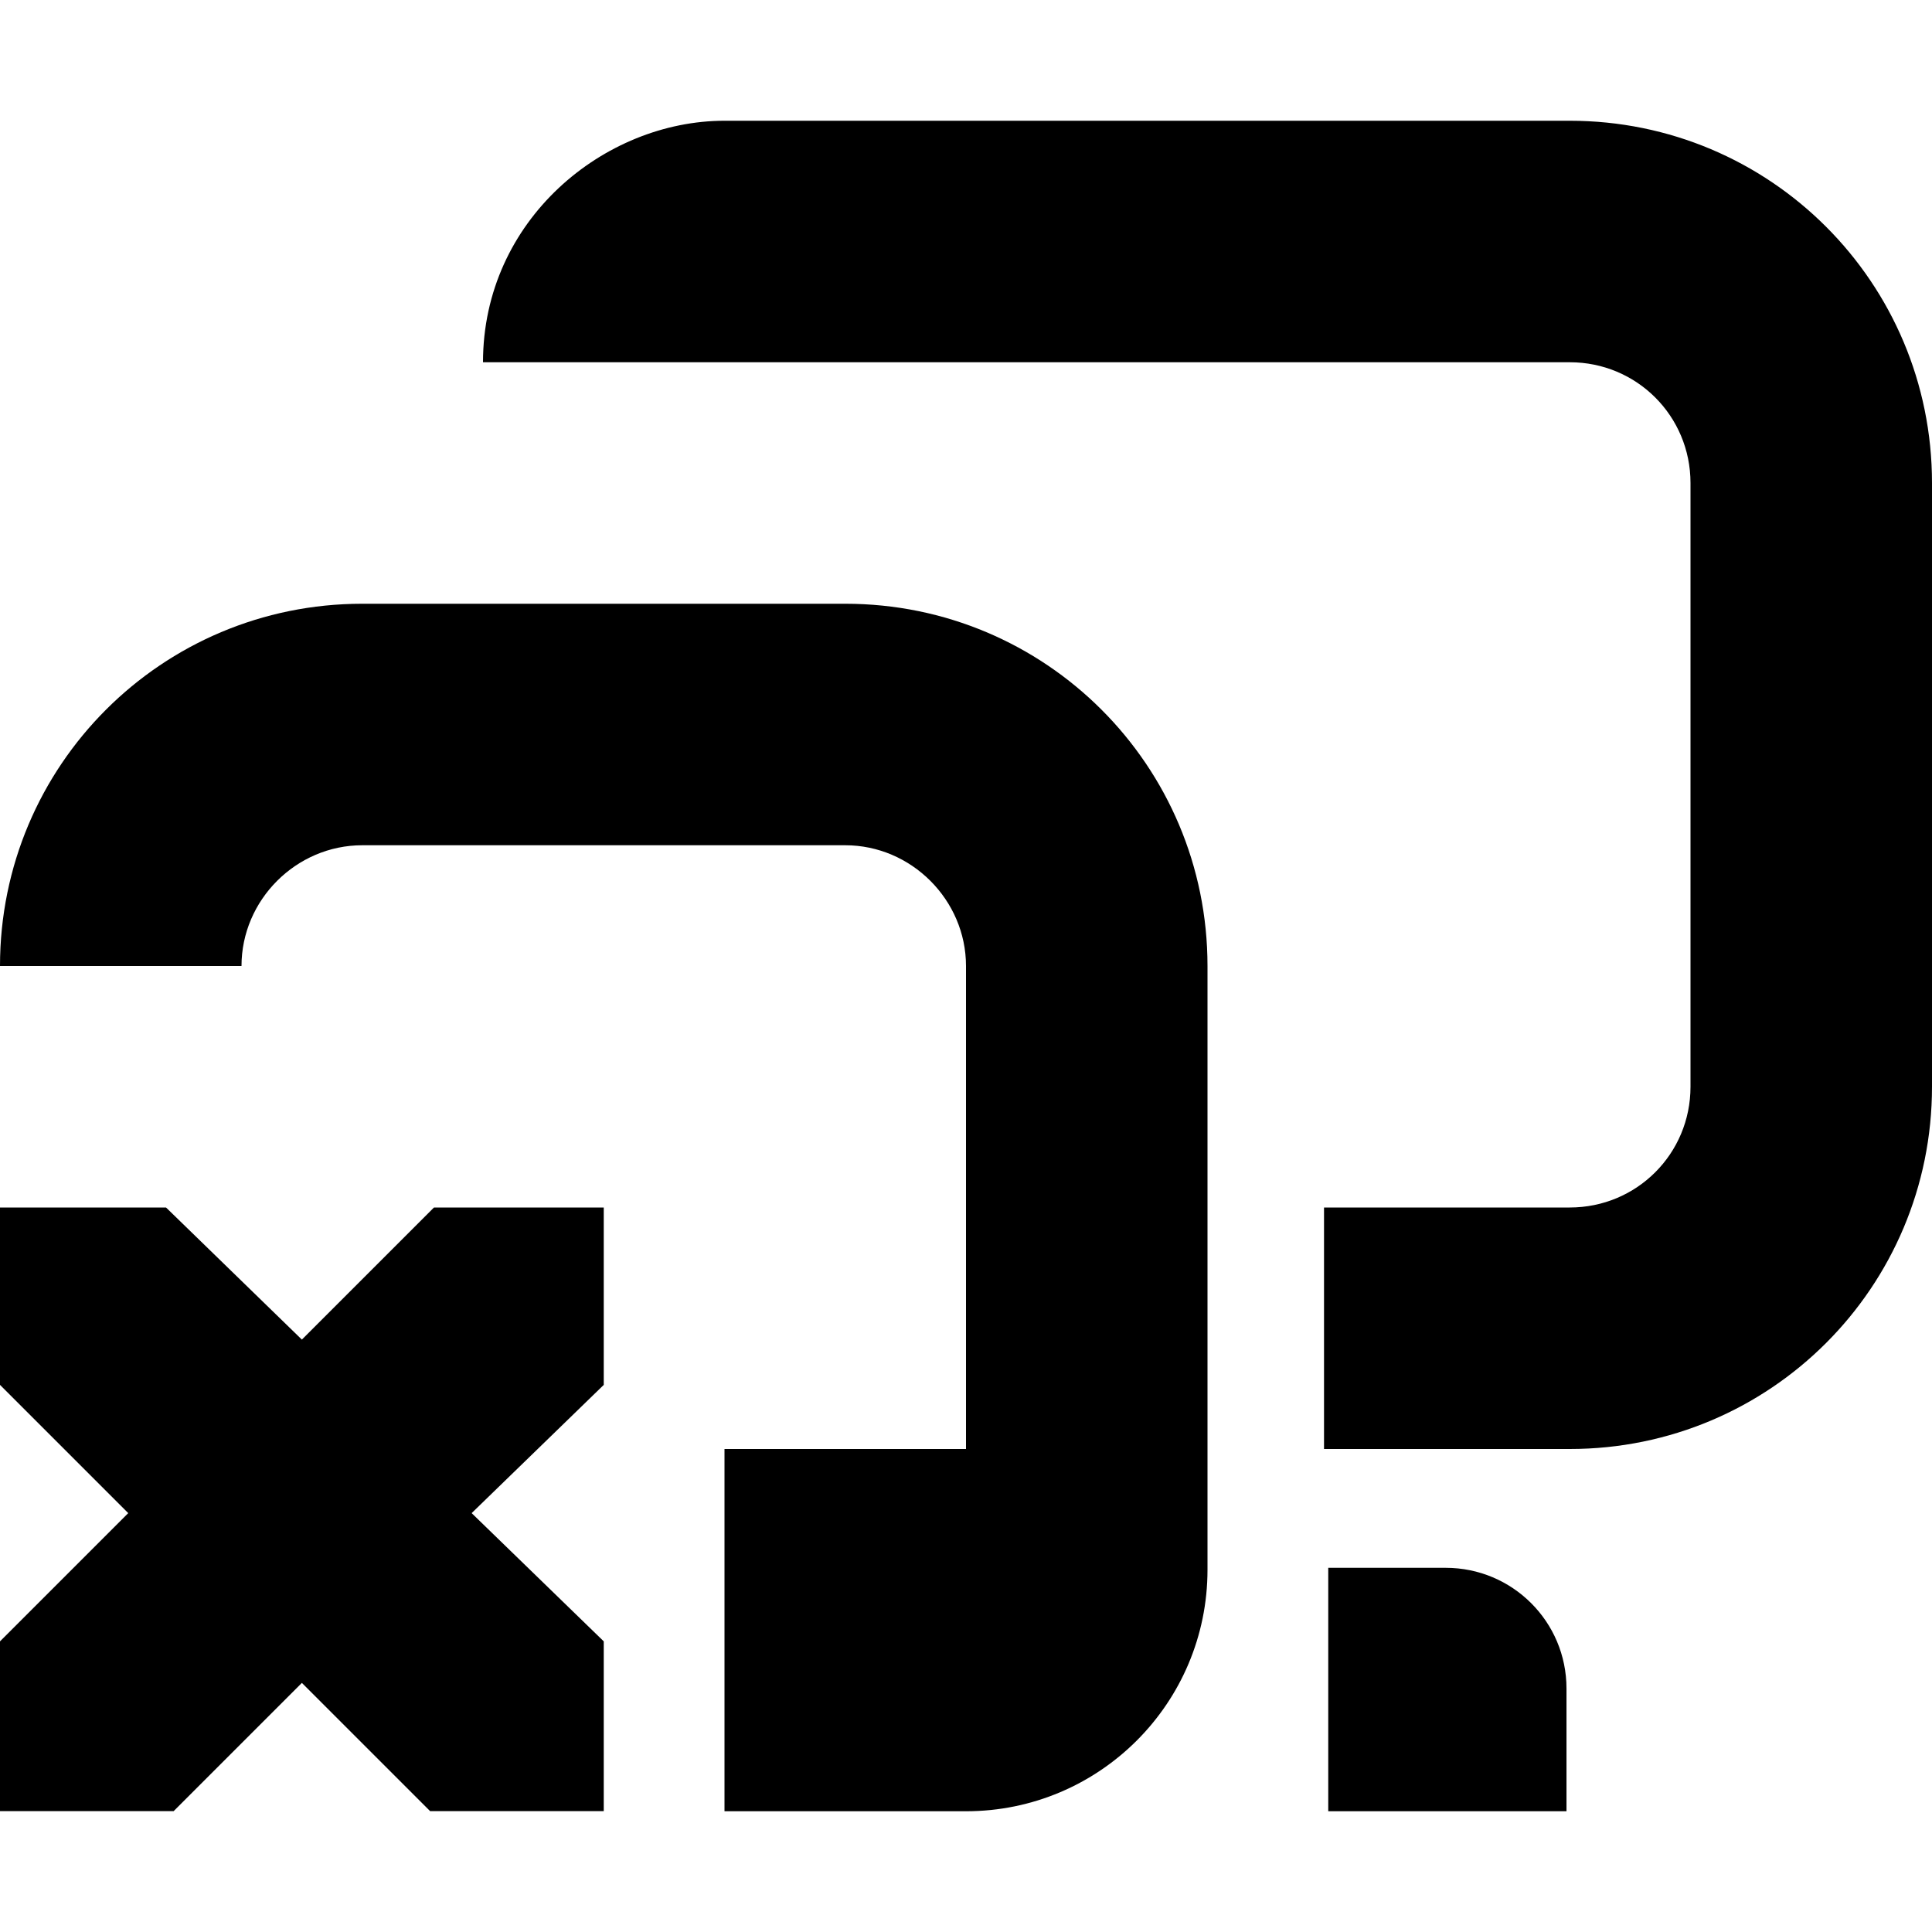 <svg xmlns="http://www.w3.org/2000/svg" height="16px" viewBox="0 0 16 16" width="16px">
    <g>
        <path d="m 6 1 c -0.996 0 -2 0.82 -2 2 h 9 c 0.555 0 1 0.445 1 1 v 5 c 0 0.555 -0.445 1 -1 1 h -2.035 v 2 h 2.035 c 1.66 0 3 -1.34 3 -3 v -5 c 0 -1.66 -1.34 -3 -3 -3 z m 0 0" />
        <path d="m 11 12.984 h 0.973 c 0.551 0 1 0.445 1 1 v 1.016 h -1.973 z m 0 0" />
        <path d="m 3 5 c -1.66 0 -3 1.34 -3 3 h 2 c 0 -0.547 0.453 -1 1 -1 h 4 c 0.547 0 1 0.453 1 1 v 4 h -2 v 3 h 2 c 1.105 0 2 -0.895 2 -2 v -5 c 0 -1.66 -1.34 -3 -3 -3 z m 0 0" />
        <path d="m 0 10 h 1.375 l 1.125 1.094 l 1.094 -1.094 h 1.406 v 1.469 l -1.094 1.062 l 1.094 1.062 v 1.406 h -1.438 l -1.062 -1.062 l -1.062 1.062 h -1.438 v -1.406 l 1.062 -1.062 l -1.062 -1.062 z m 0 0" />
    </g>
</svg>